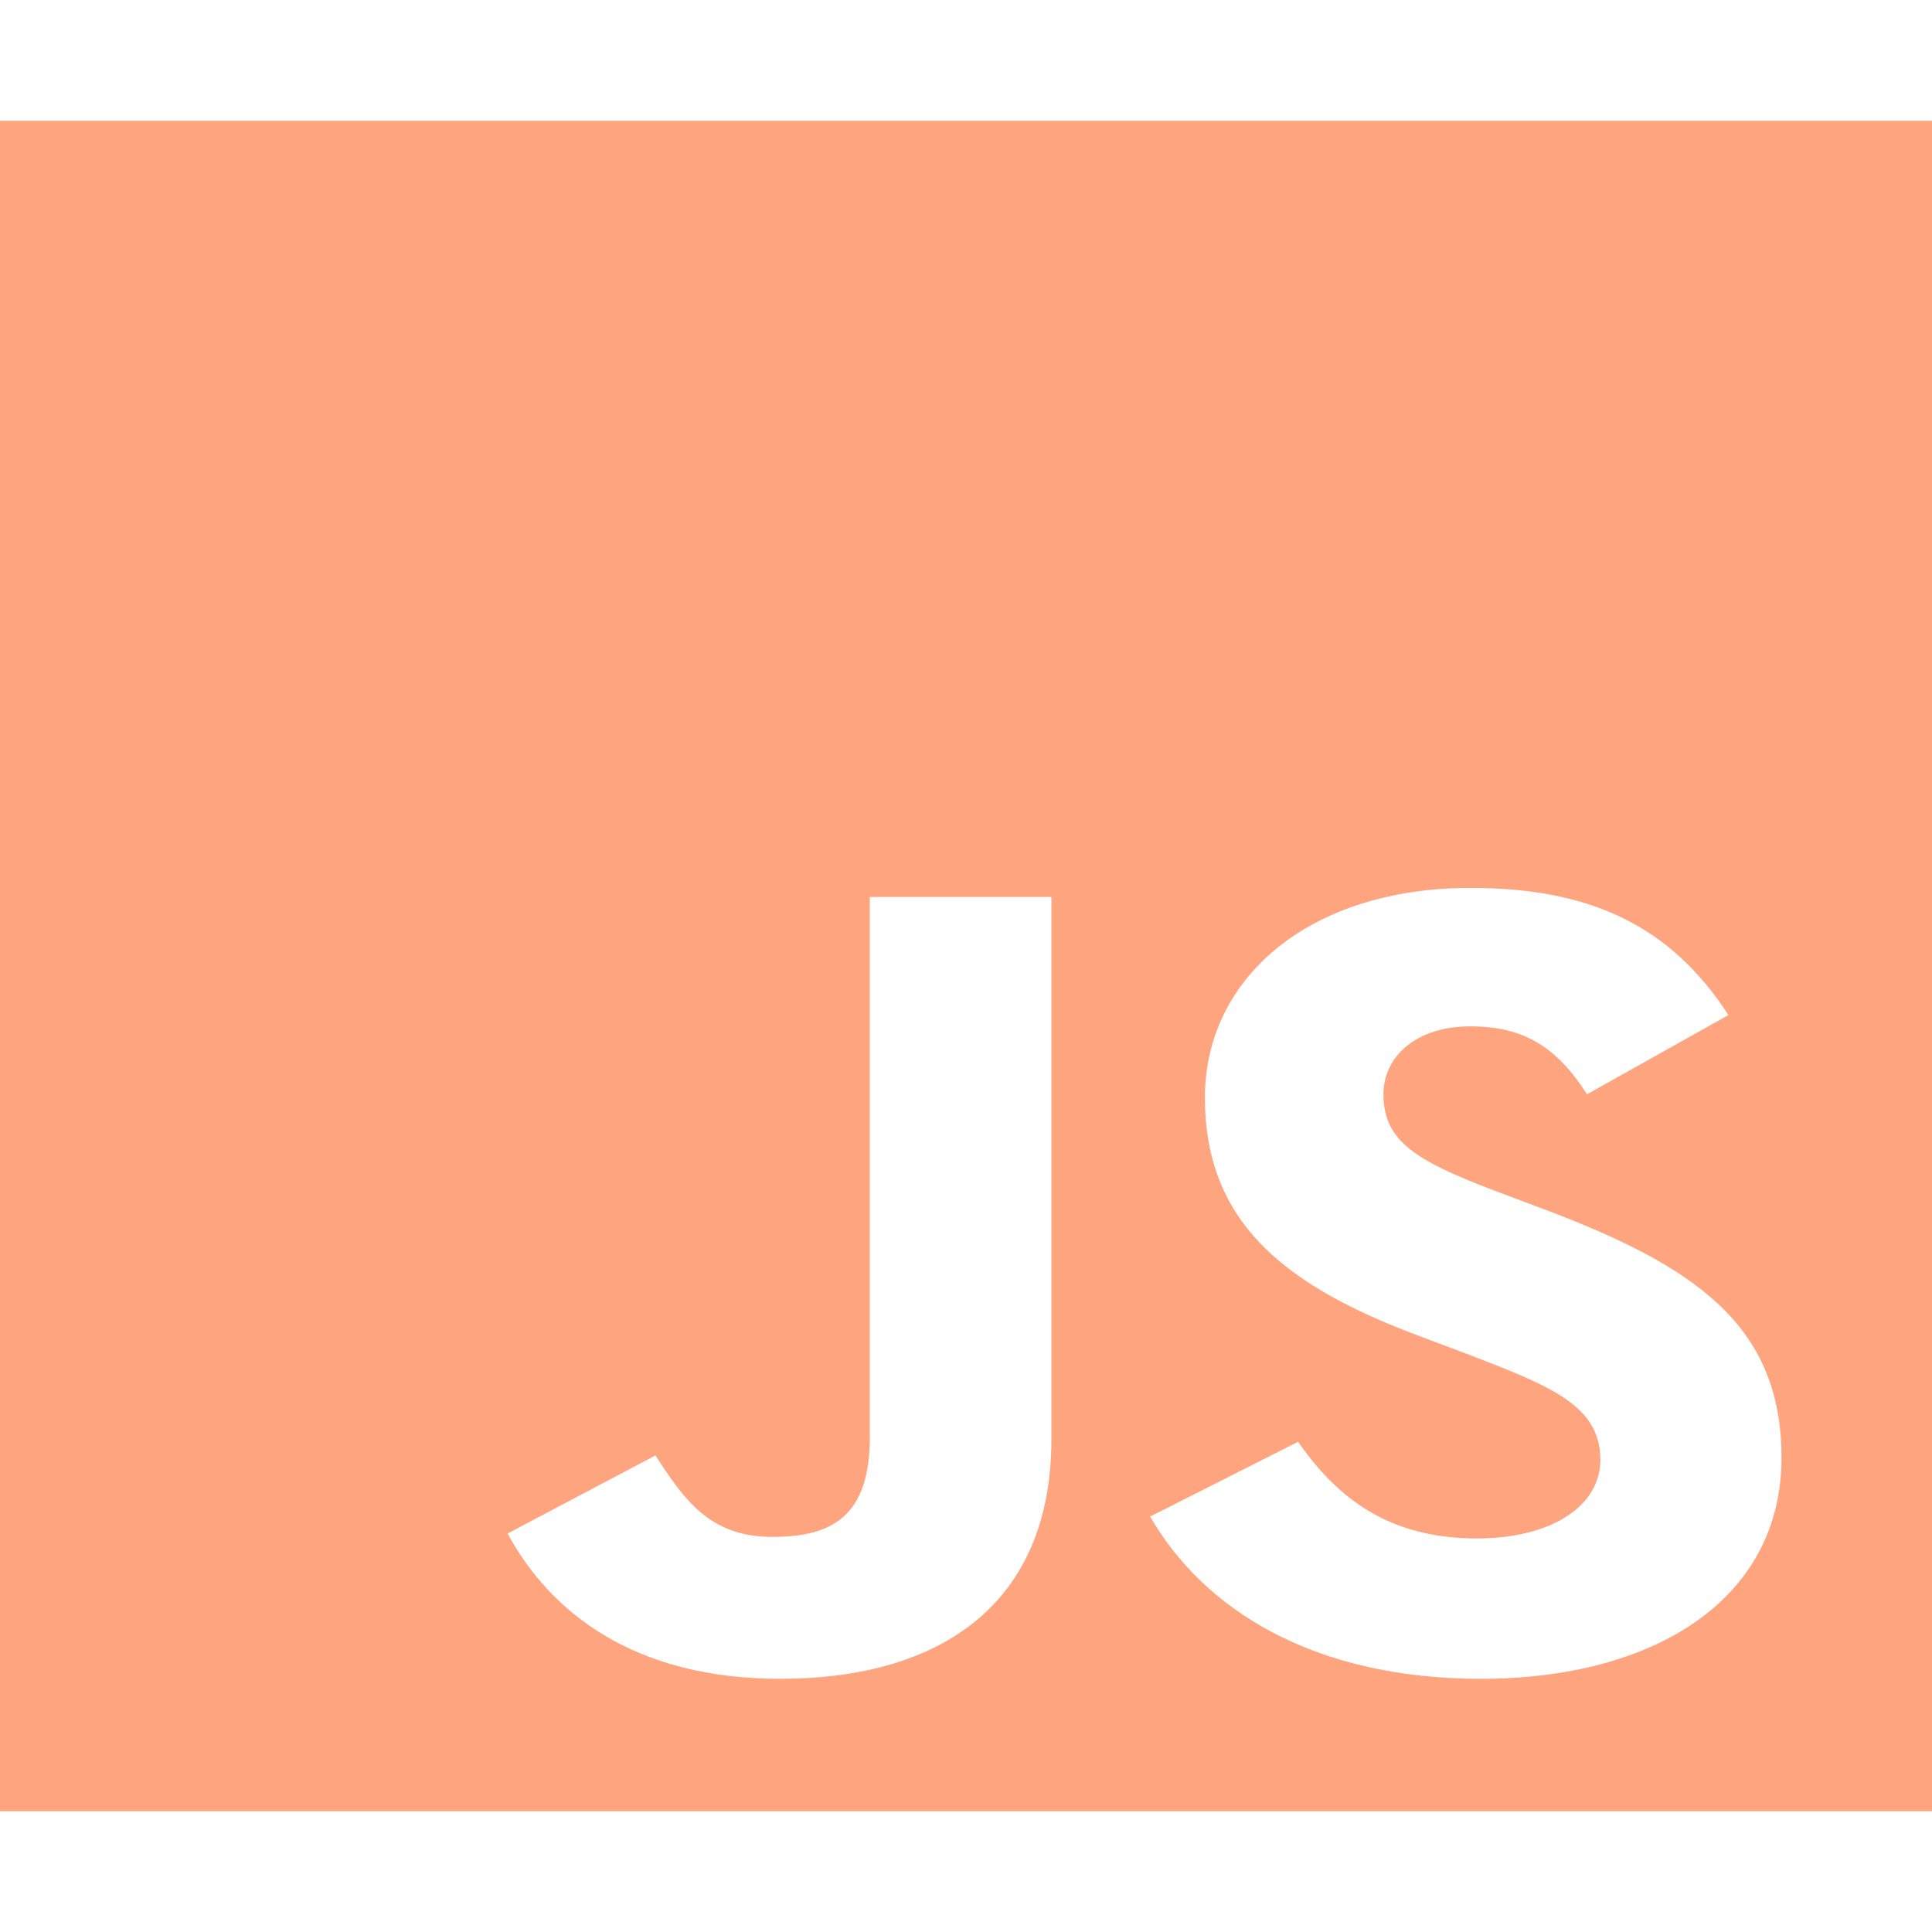 <svg xmlns="http://www.w3.org/2000/svg" width="500" height="500" fill="none" viewBox="0 0 500 500">
               <path fill="#FEA47F" d="M0 31.25v437.5h500V31.25H0Zm272.098 341.211c0 42.578-28.571 62.012-70.201 62.012-37.611 0-59.375-16.993-70.535-37.598l38.281-20.215c7.366 11.426 14.062 21.094 30.245 21.094 15.402 0 25.224-5.274 25.224-25.879V232.129h46.986v140.332Zm111.161 62.012c-43.638 0-71.875-18.164-85.603-41.993l38.282-19.335c10.044 14.355 23.214 25 46.316 25 19.42 0 31.92-8.497 31.92-20.313 0-14.062-12.723-19.043-34.263-27.344l-11.719-4.394c-33.929-12.598-56.362-28.516-56.362-62.012 0-30.859 26.898-54.297 68.75-54.297 29.911 0 51.34 9.082 66.741 32.91l-36.607 20.508c-8.035-12.598-16.741-17.578-30.245-17.578-13.728 0-22.433 7.617-22.433 17.578 0 12.305 8.705 17.285 28.906 25l11.719 4.395c39.955 14.941 62.388 30.273 62.388 64.648 0 36.914-33.259 57.227-77.79 57.227Z"/>
               </svg>